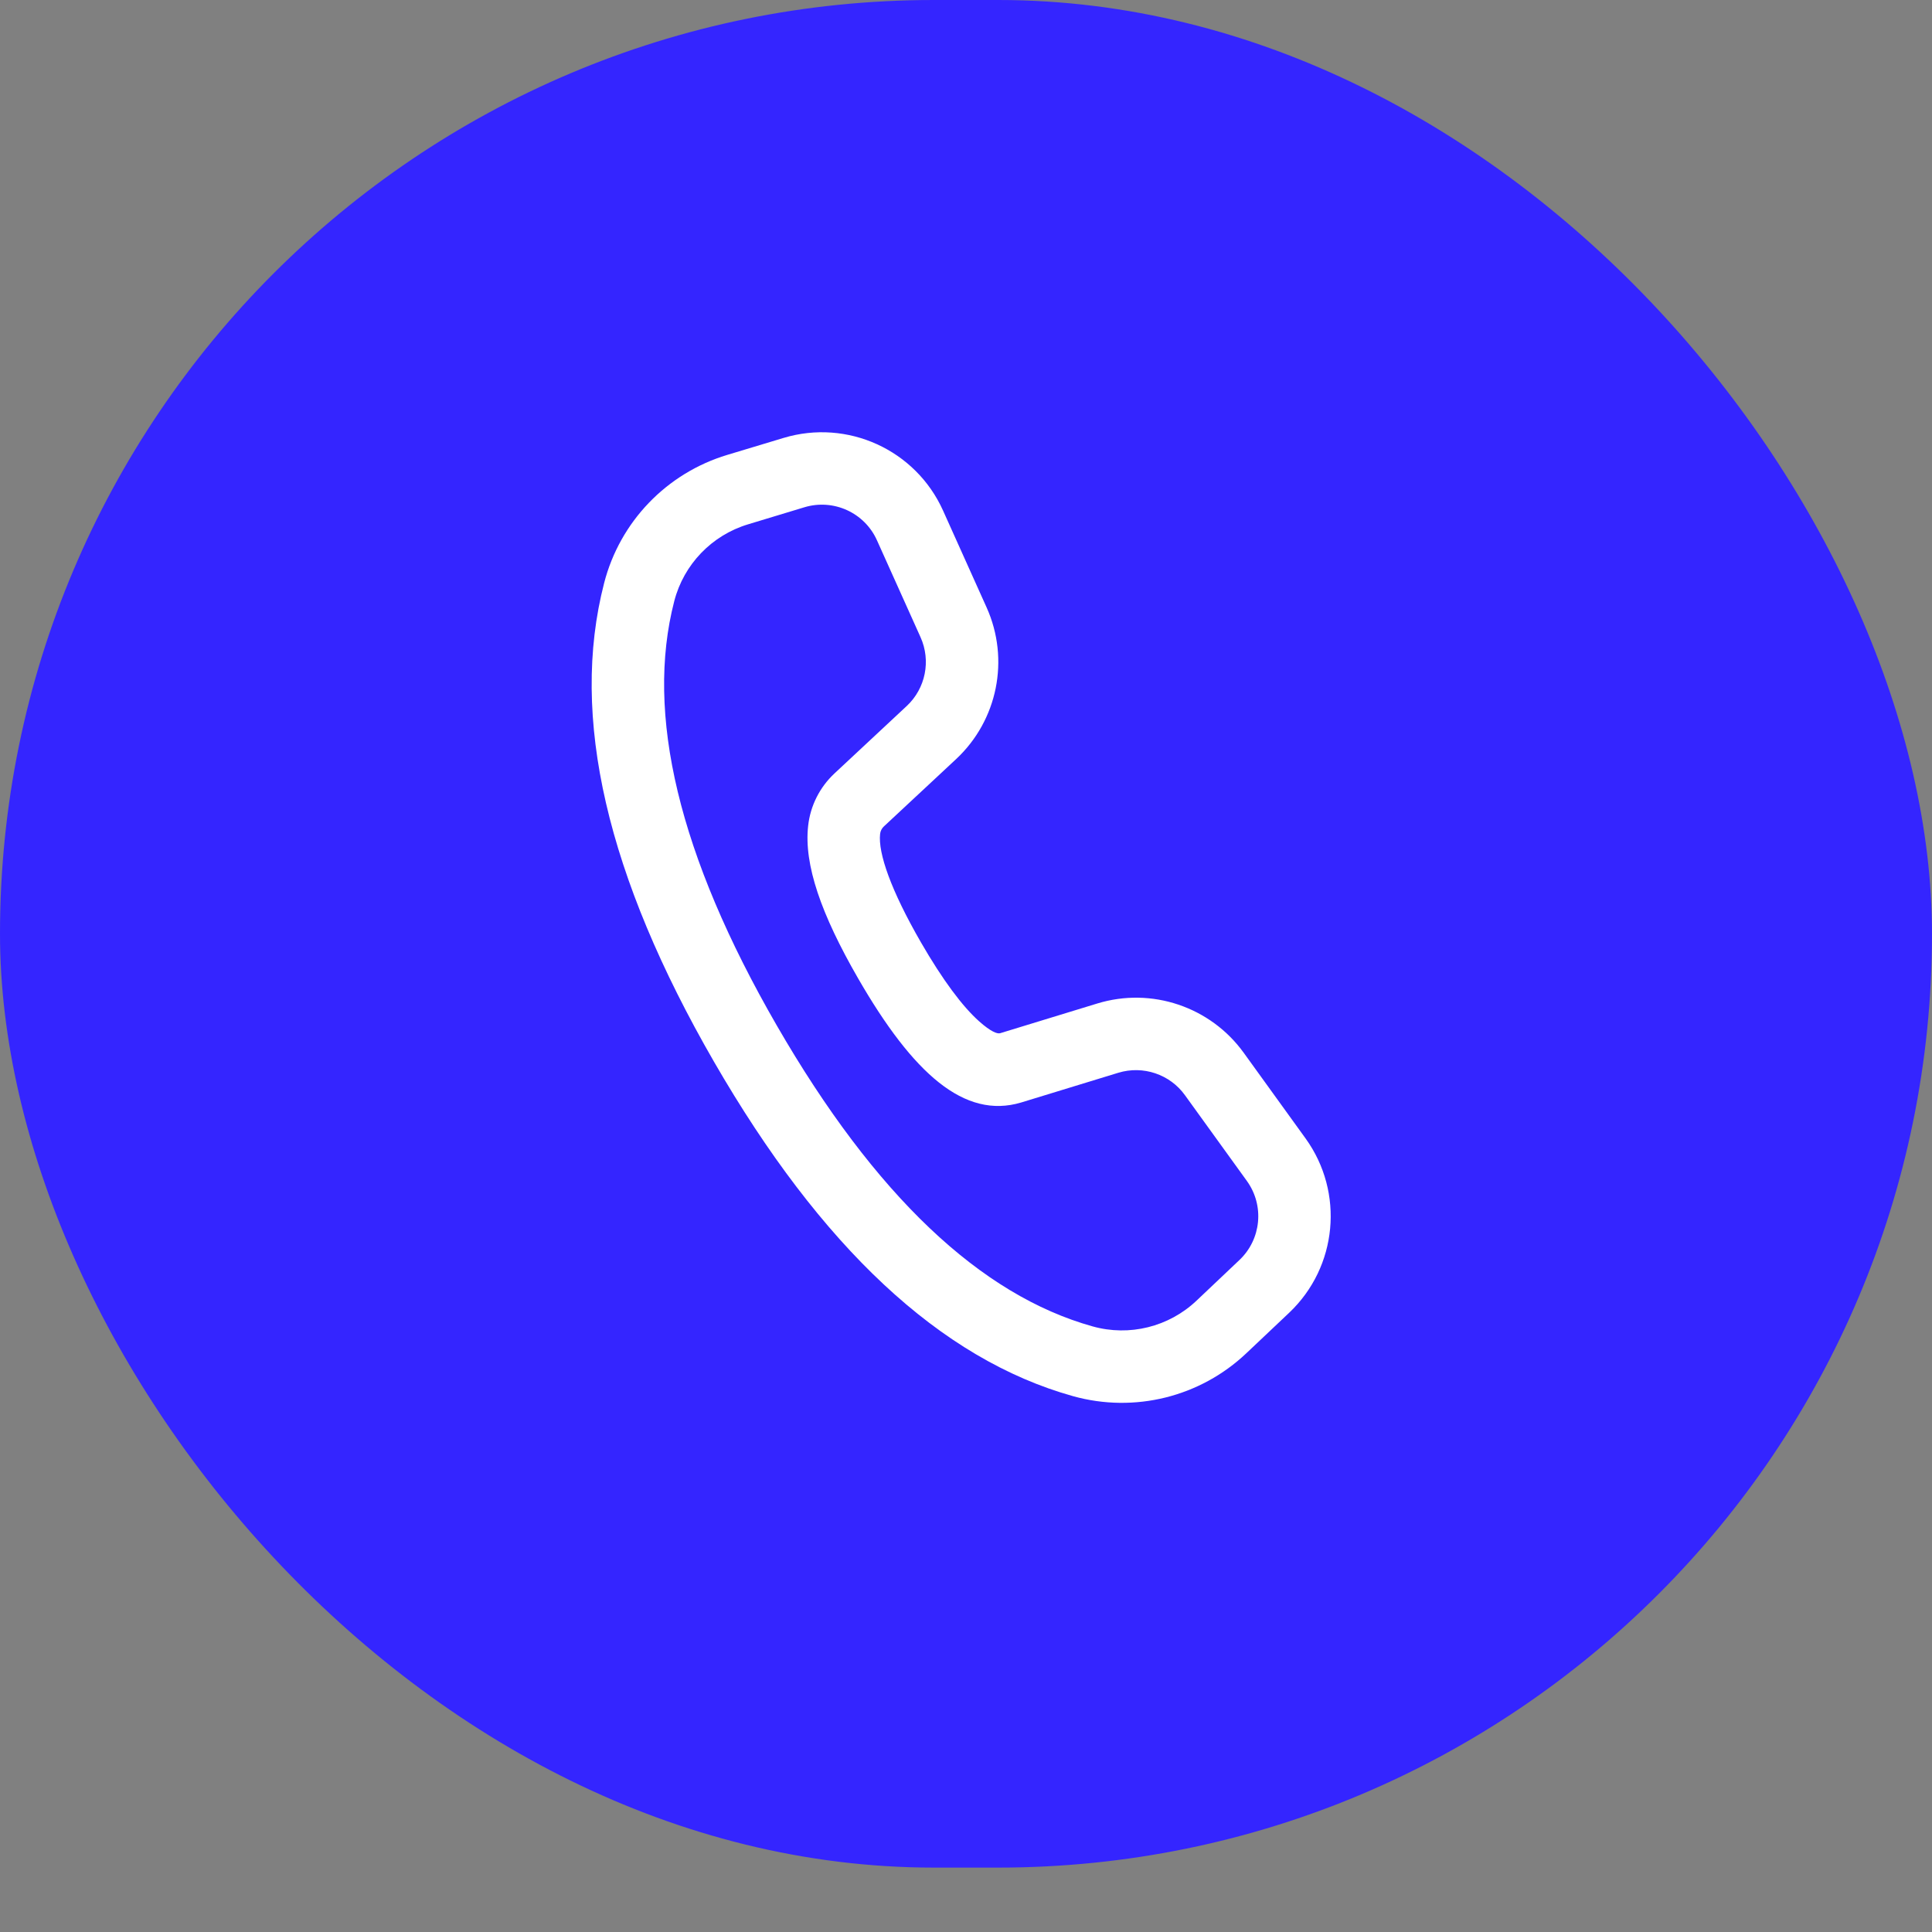 <svg width="24" height="24" viewBox="0 0 24 24" fill="none" xmlns="http://www.w3.org/2000/svg">
<rect x="0" y="0" width="24" height="24" fill="#808080" stroke="none"/>
<rect width="24" height="23.2" rx="11.6" fill="#3425FF"/>
<path d="M9.034 5.651L9.734 5.44C10.527 5.201 11.375 5.587 11.715 6.343L12.256 7.546C12.546 8.191 12.393 8.948 11.877 9.43L10.98 10.266C10.954 10.29 10.937 10.323 10.933 10.359C10.906 10.597 11.068 11.061 11.44 11.706C11.711 12.175 11.956 12.503 12.164 12.688C12.309 12.817 12.389 12.845 12.424 12.835L13.63 12.466C14.305 12.259 15.037 12.506 15.45 13.078L16.219 14.143C16.702 14.814 16.615 15.738 16.015 16.307L15.483 16.81C14.909 17.354 14.093 17.556 13.331 17.344C11.679 16.883 10.197 15.488 8.87 13.19C7.541 10.888 7.075 8.905 7.505 7.242C7.701 6.481 8.281 5.878 9.034 5.651ZM9.294 6.513C8.842 6.649 8.494 7.011 8.376 7.467C8.014 8.866 8.428 10.623 9.65 12.74C10.87 14.853 12.183 16.089 13.573 16.477C14.03 16.605 14.52 16.483 14.864 16.157L15.396 15.653C15.669 15.395 15.709 14.975 15.489 14.67L14.72 13.605C14.533 13.345 14.2 13.233 13.893 13.326L12.684 13.696C11.982 13.905 11.345 13.341 10.661 12.156C10.2 11.357 9.985 10.74 10.039 10.259C10.066 10.01 10.183 9.779 10.366 9.608L11.263 8.771C11.498 8.552 11.567 8.208 11.435 7.915L10.894 6.712C10.74 6.368 10.354 6.193 9.994 6.301L9.294 6.513Z" fill="white"/>
</svg>
